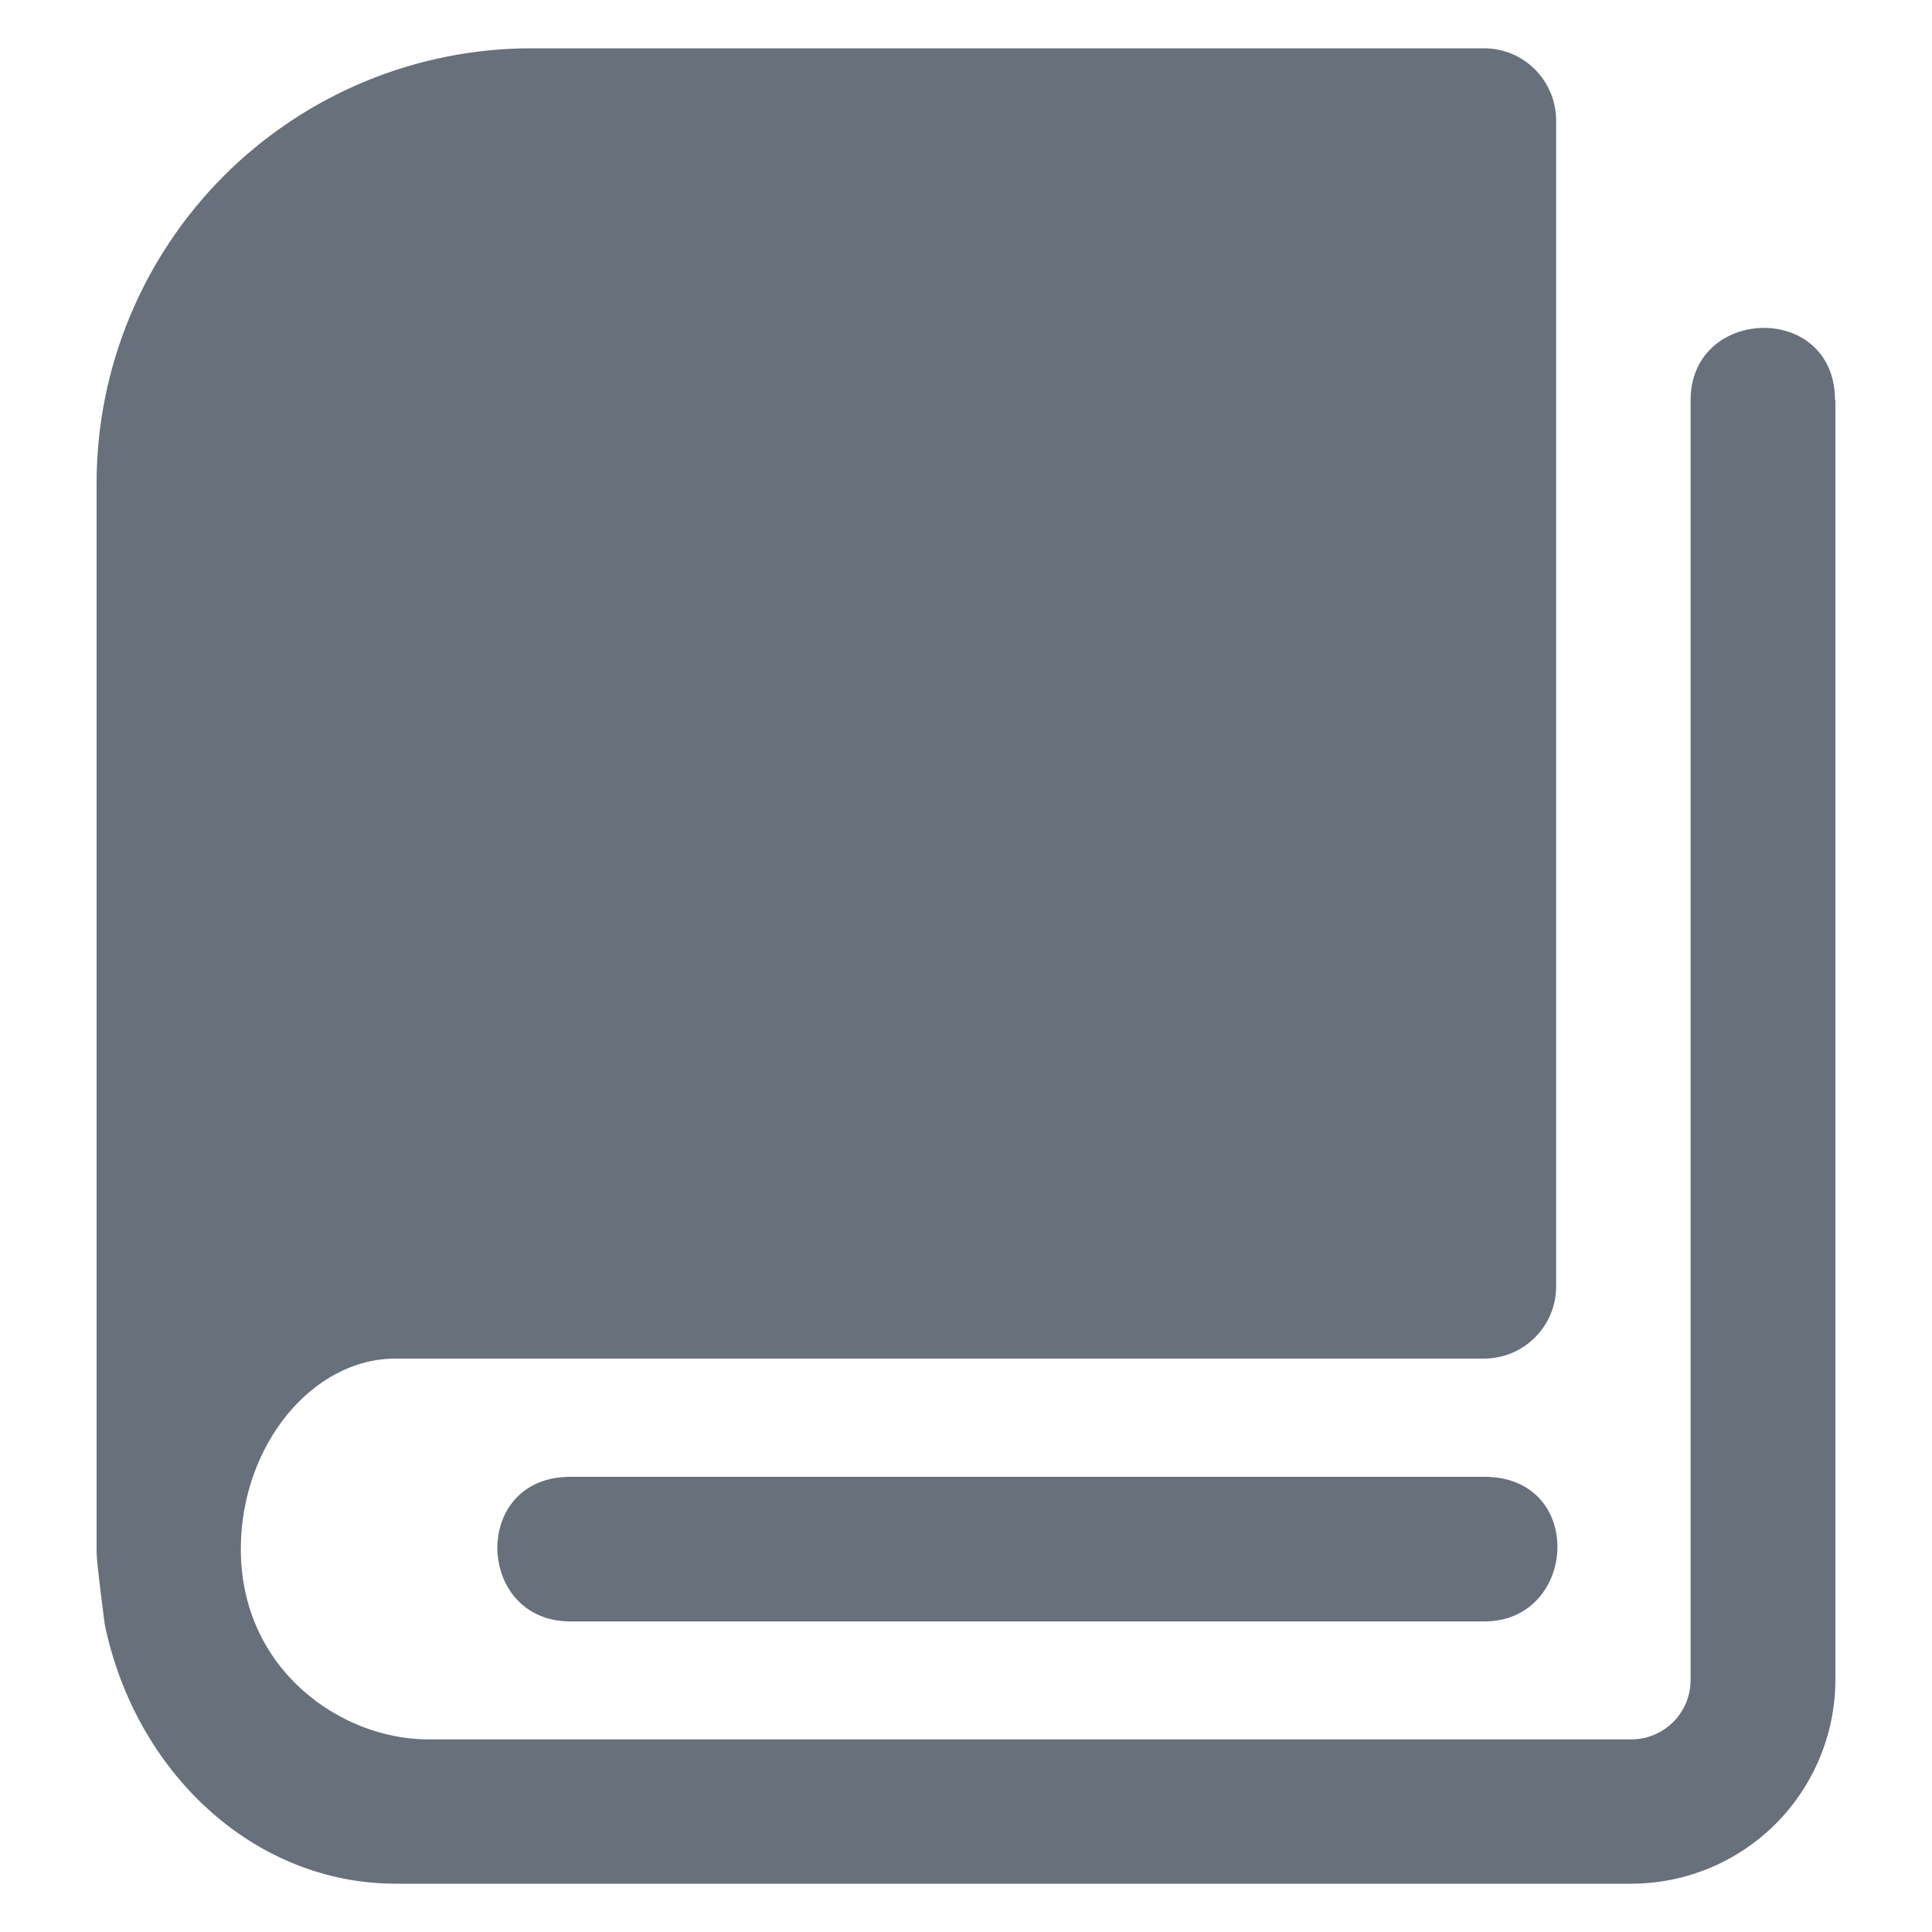 <svg width="20" height="20" viewBox="0 0 20 20" fill="none" xmlns="http://www.w3.org/2000/svg">
<path d="M18.997 4.143H19V17.389C18.999 17.949 18.776 18.485 18.381 18.881C17.985 19.276 17.449 19.499 16.889 19.5H4.097C2.629 19.5 1.402 18.351 1.084 16.815C1.082 16.792 1 16.182 1 16.073V4.998C1.001 3.806 1.476 2.662 2.319 1.819C3.162 0.976 4.306 0.501 5.498 0.5L15.363 0.5C15.777 0.5 16.109 0.837 16.109 1.249V13.318C16.109 13.729 15.774 14.064 15.363 14.064H4.094C3.227 14.064 2.493 14.969 2.493 16.036C2.493 17.287 3.532 18.003 4.424 18.006H16.887C17.226 18.006 17.501 17.731 17.501 17.391V4.143C17.501 3.166 18.996 3.124 18.996 4.143L18.997 4.143ZM15.366 15.288C16.418 15.288 16.33 16.785 15.366 16.785H5.904C4.922 16.785 4.872 15.288 5.904 15.288H15.366Z" fill="#67707B"/>
</svg>
